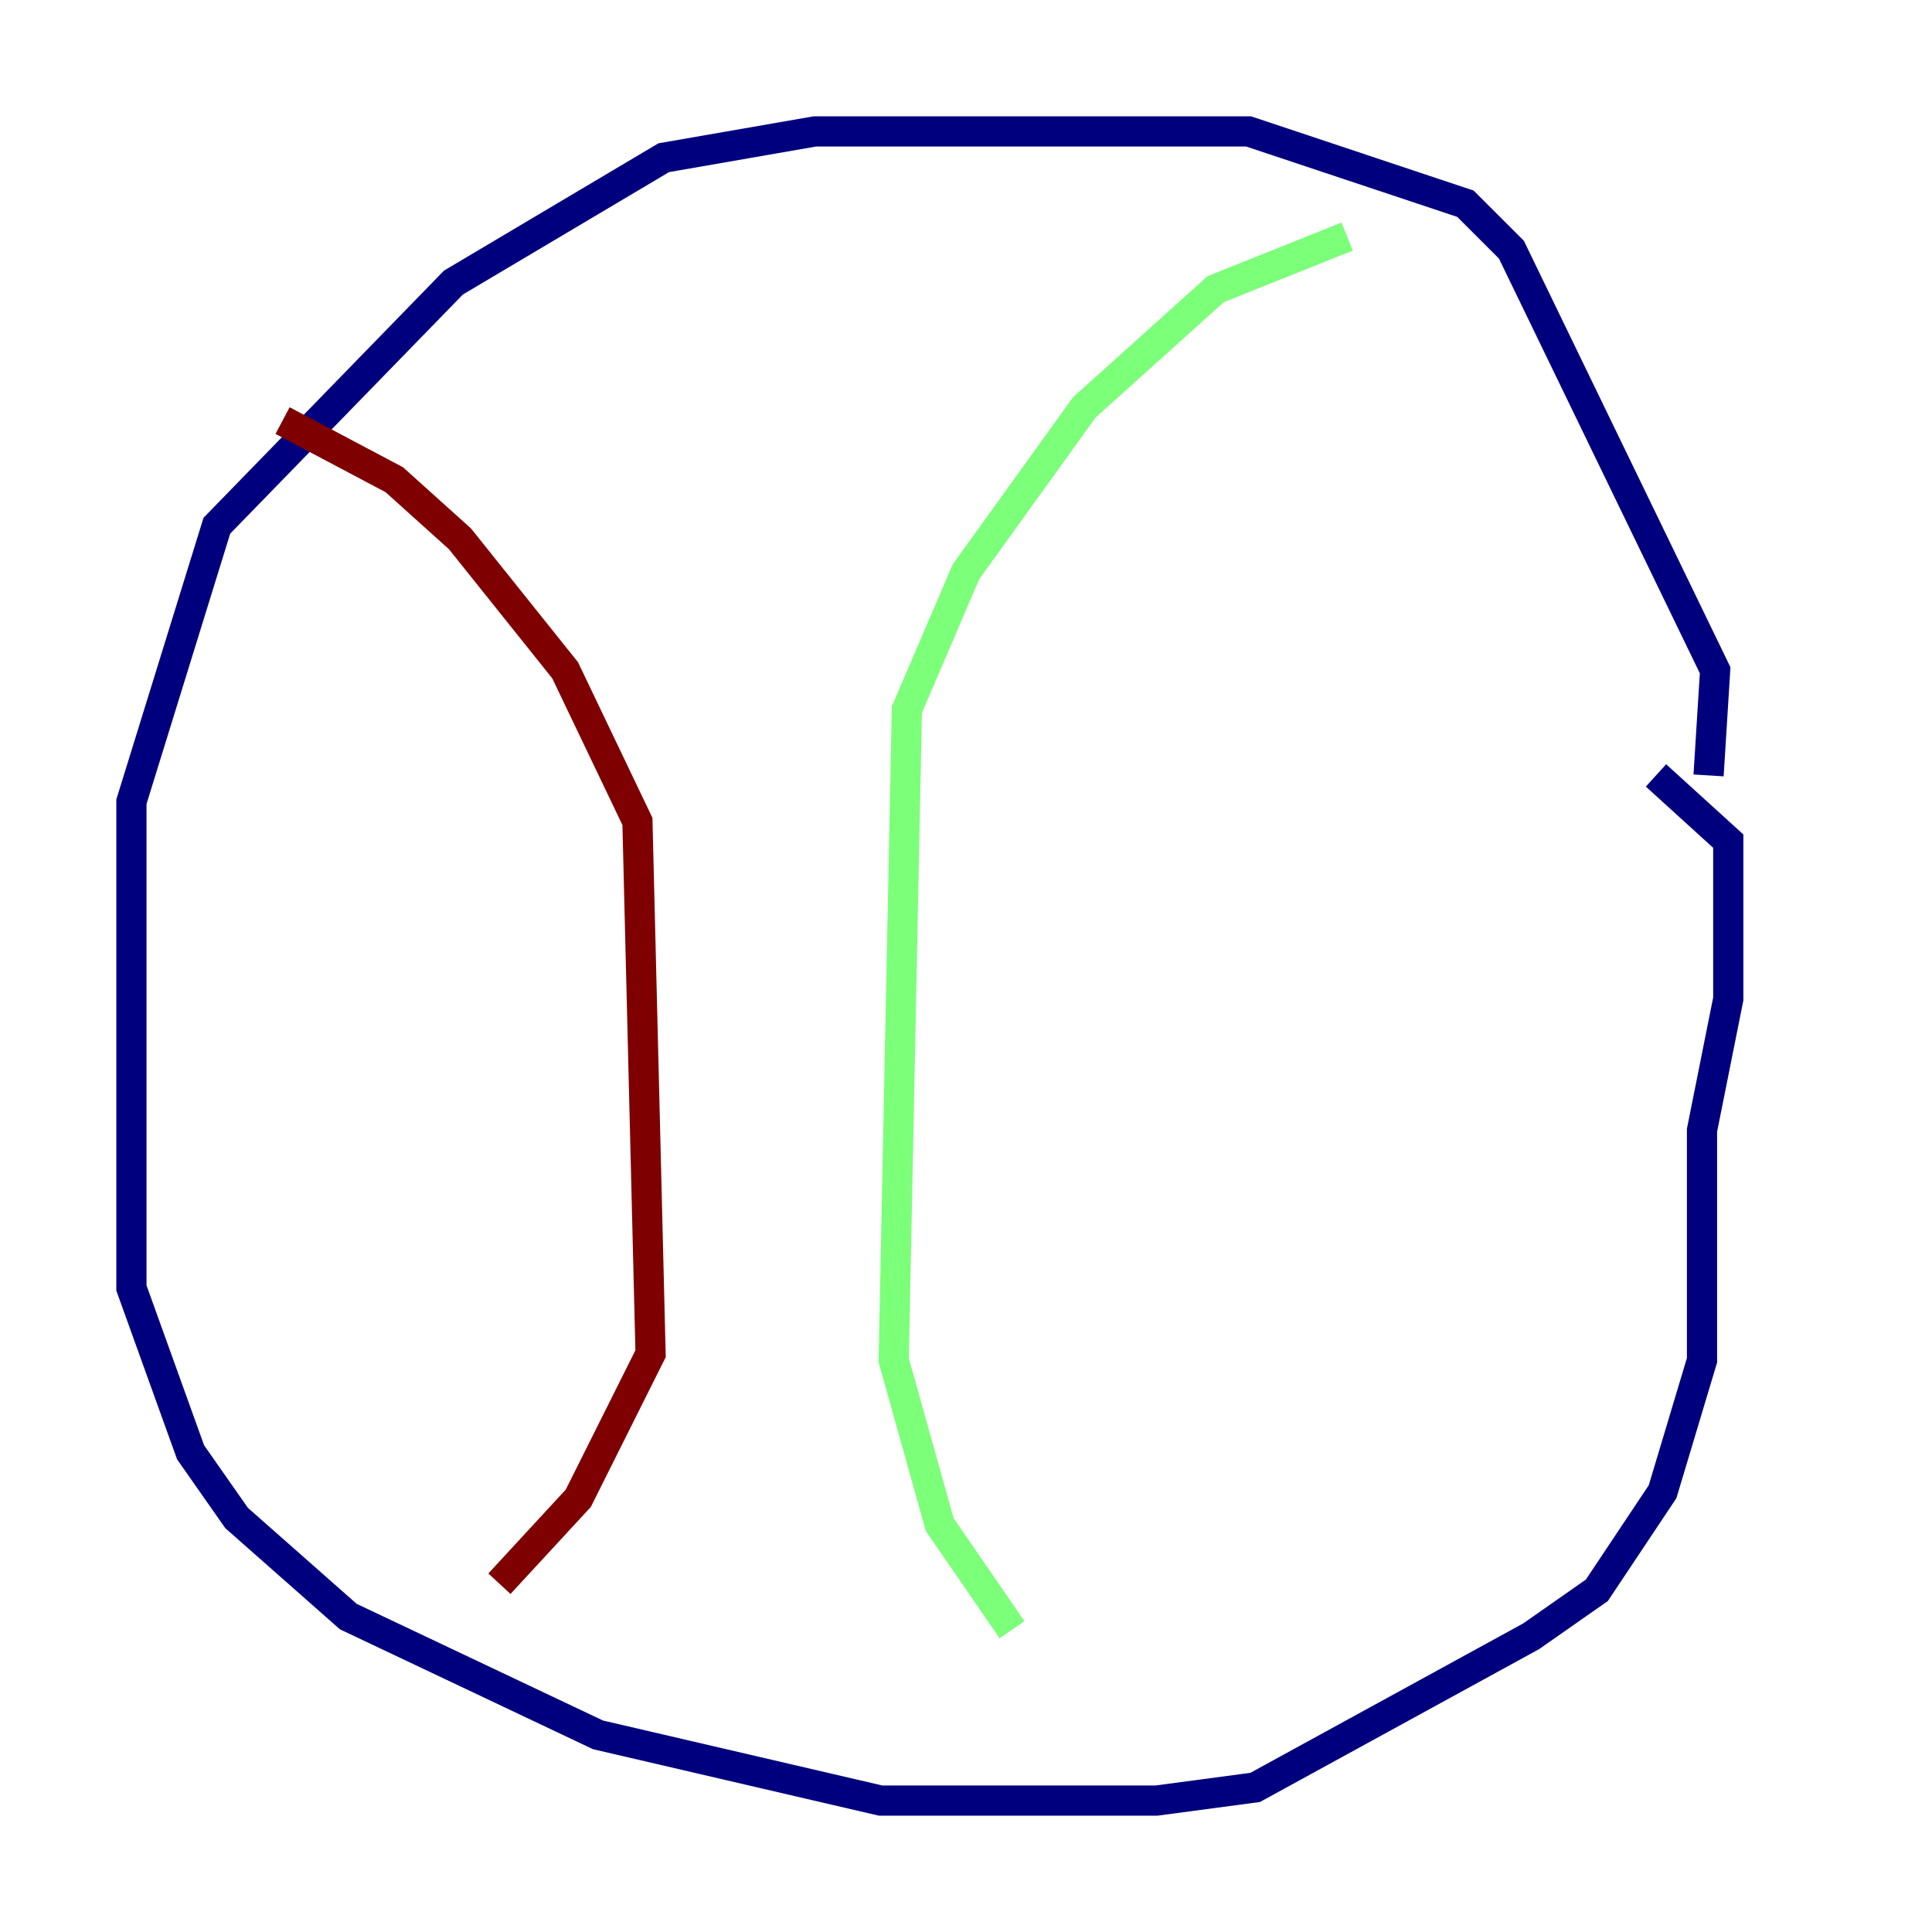 <?xml version="1.0" encoding="utf-8" ?>
<svg baseProfile="tiny" height="128" version="1.2" viewBox="0,0,128,128" width="128" xmlns="http://www.w3.org/2000/svg" xmlns:ev="http://www.w3.org/2001/xml-events" xmlns:xlink="http://www.w3.org/1999/xlink"><defs /><polyline fill="none" points="113.197,51.374 113.633,44.408 100.136,16.544 97.088,13.497 82.721,8.707 53.986,8.707 43.973,10.449 30.041,18.721 14.367,34.83 8.707,53.116 8.707,85.333 12.626,96.218 15.674,100.571 23.075,107.102 39.619,114.939 58.34,119.293 76.626,119.293 83.156,118.422 101.442,108.408 105.796,105.361 110.15,98.83 112.762,90.122 112.762,74.884 114.503,66.177 114.503,55.728 109.714,51.374" stroke="#00007f" stroke-width="2" /><polyline fill="none" points="89.252,15.674 80.544,19.157 71.837,26.993 64.0,37.878 60.082,47.02 59.211,90.122 62.258,101.007 67.048,107.973" stroke="#7cff79" stroke-width="2" /><polyline fill="none" points="18.721,27.864 26.122,31.782 30.476,35.701 37.442,44.408 42.231,54.422 43.102,89.687 38.313,99.265 33.088,104.925" stroke="#7f0000" stroke-width="2" /></svg>